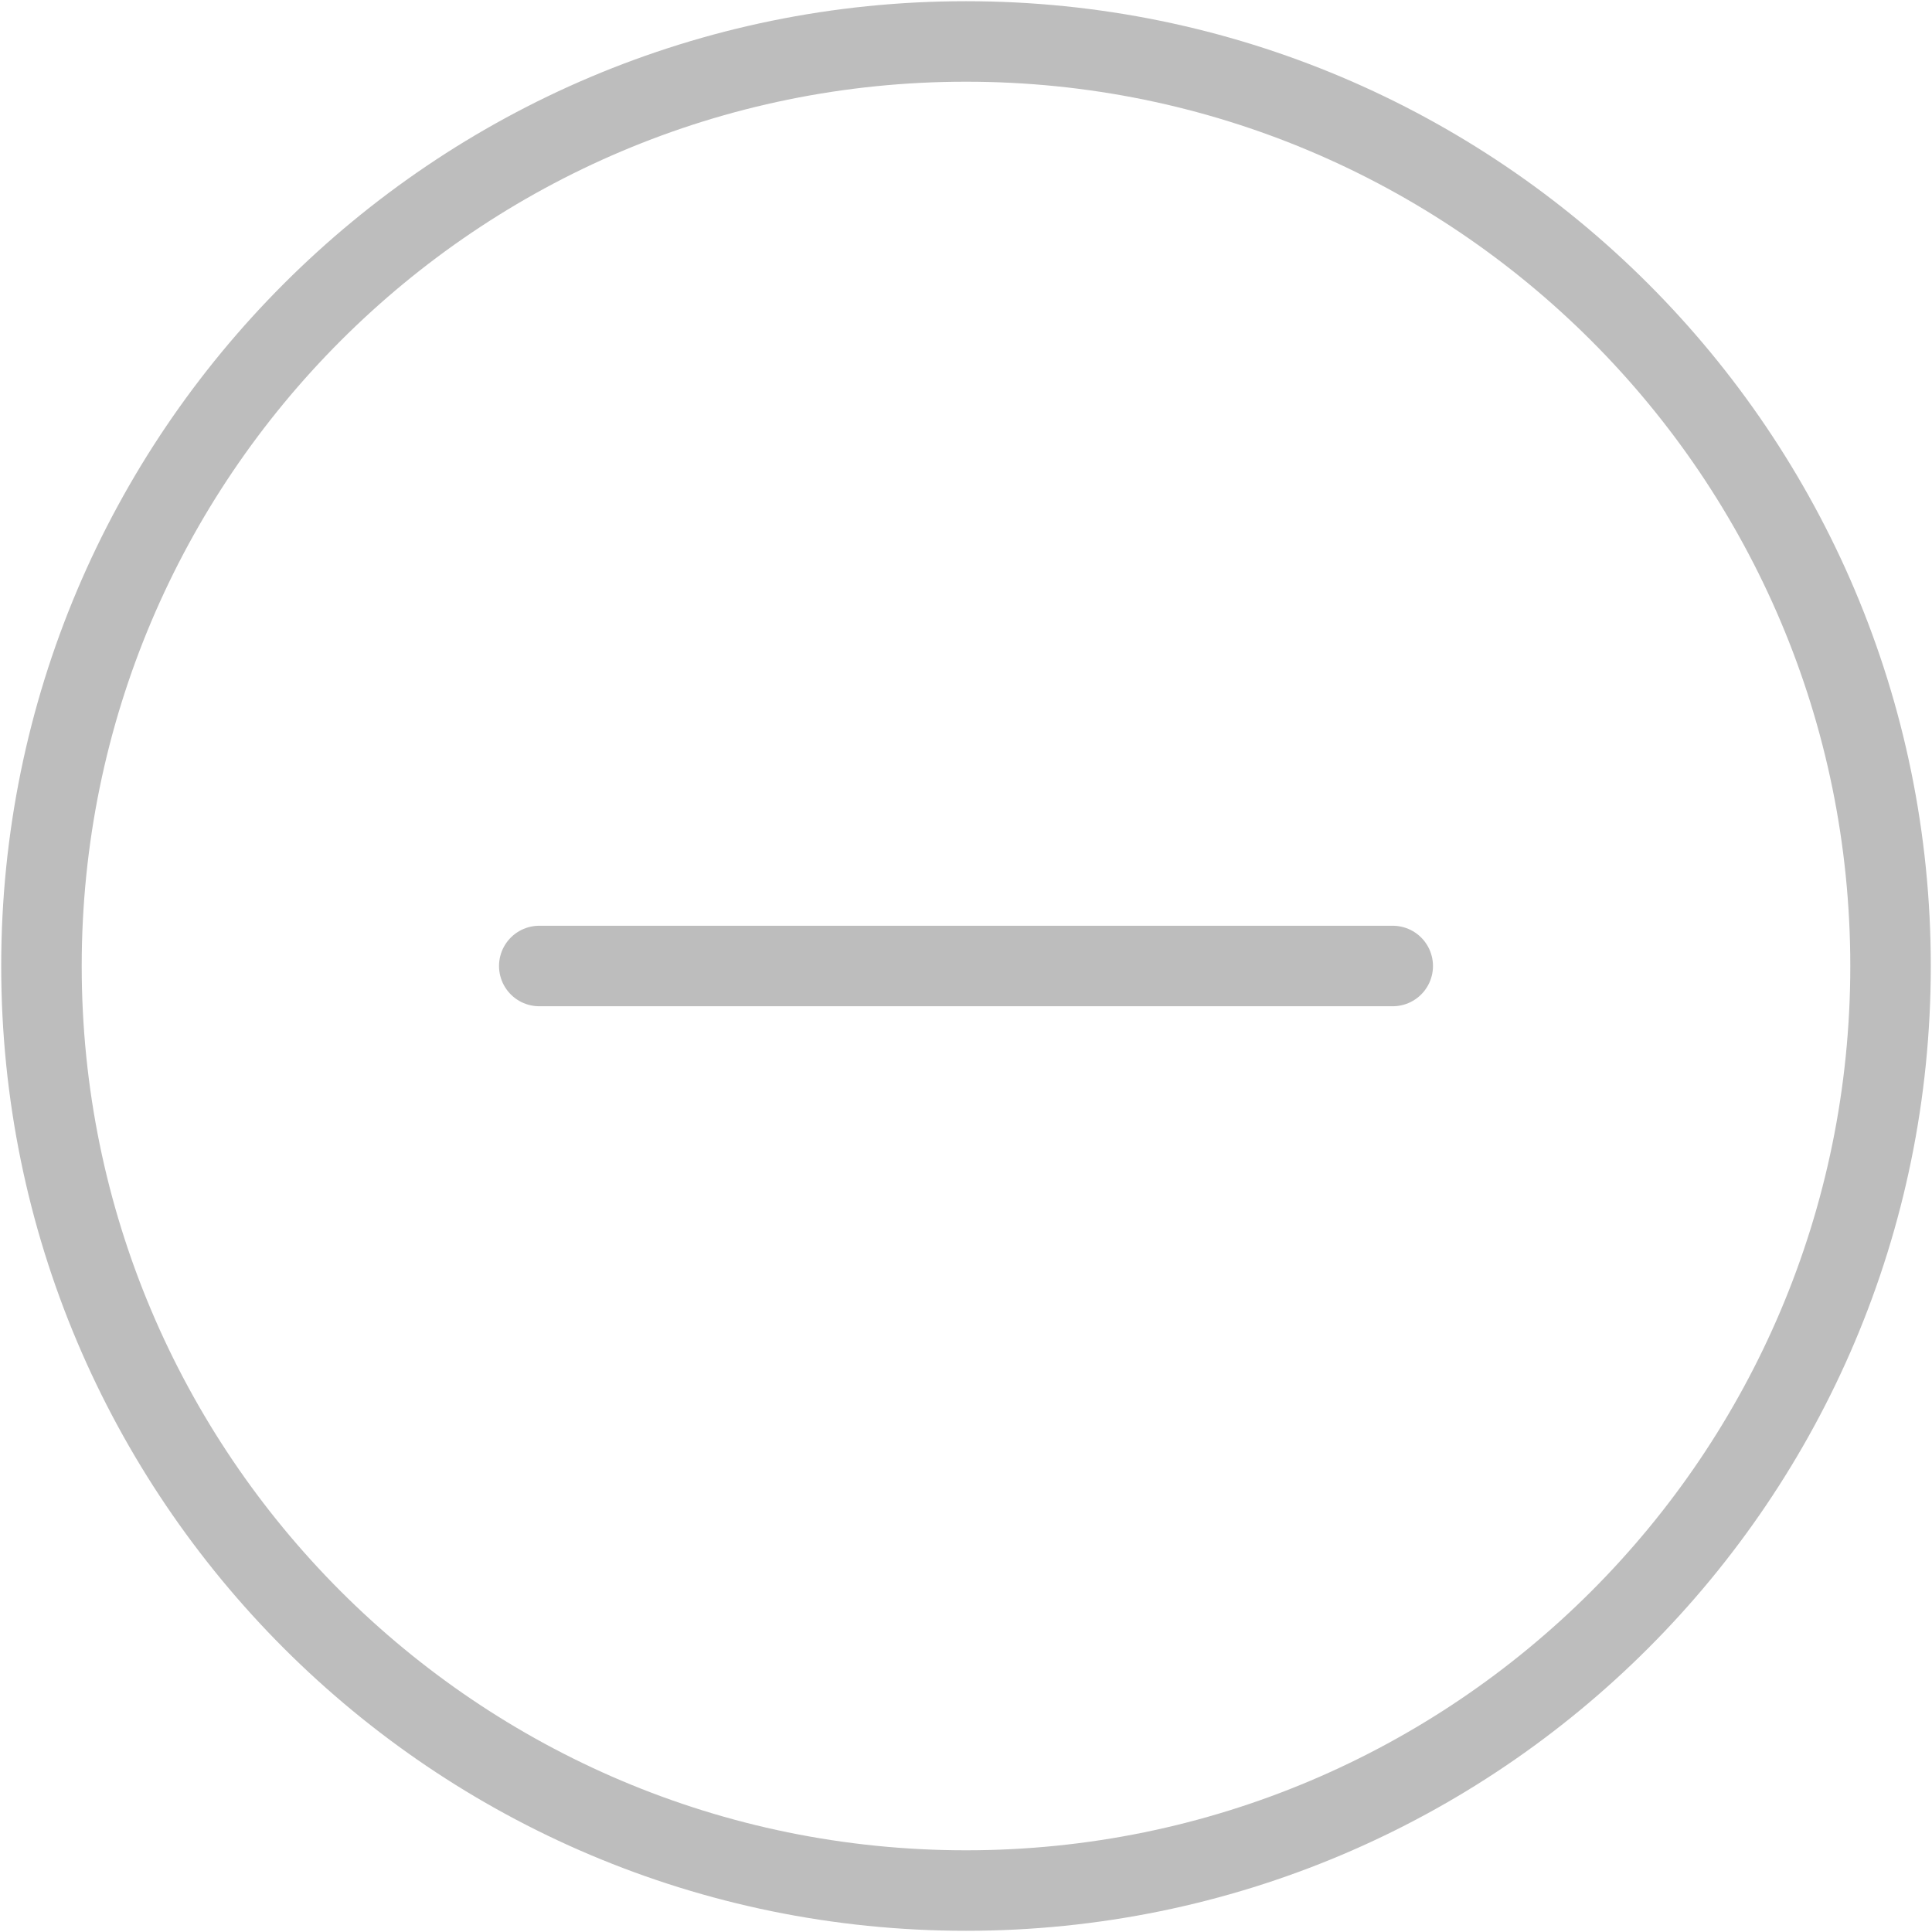 <svg width="24" height="24" viewBox="0 0 24 24" fill="none" xmlns="http://www.w3.org/2000/svg">
<path d="M12 23.485C18.343 23.485 23.485 18.343 23.485 12C23.485 5.657 18.343 0.515 12 0.515C5.657 0.515 0.515 5.657 0.515 12C0.515 18.343 5.657 23.485 12 23.485Z" stroke="#BDBDBD" stroke-linecap="round" stroke-linejoin="round"/>
<path d="M6.699 12H17.301" stroke="#BDBDBD" stroke-linecap="round" stroke-linejoin="round"/>
</svg>
